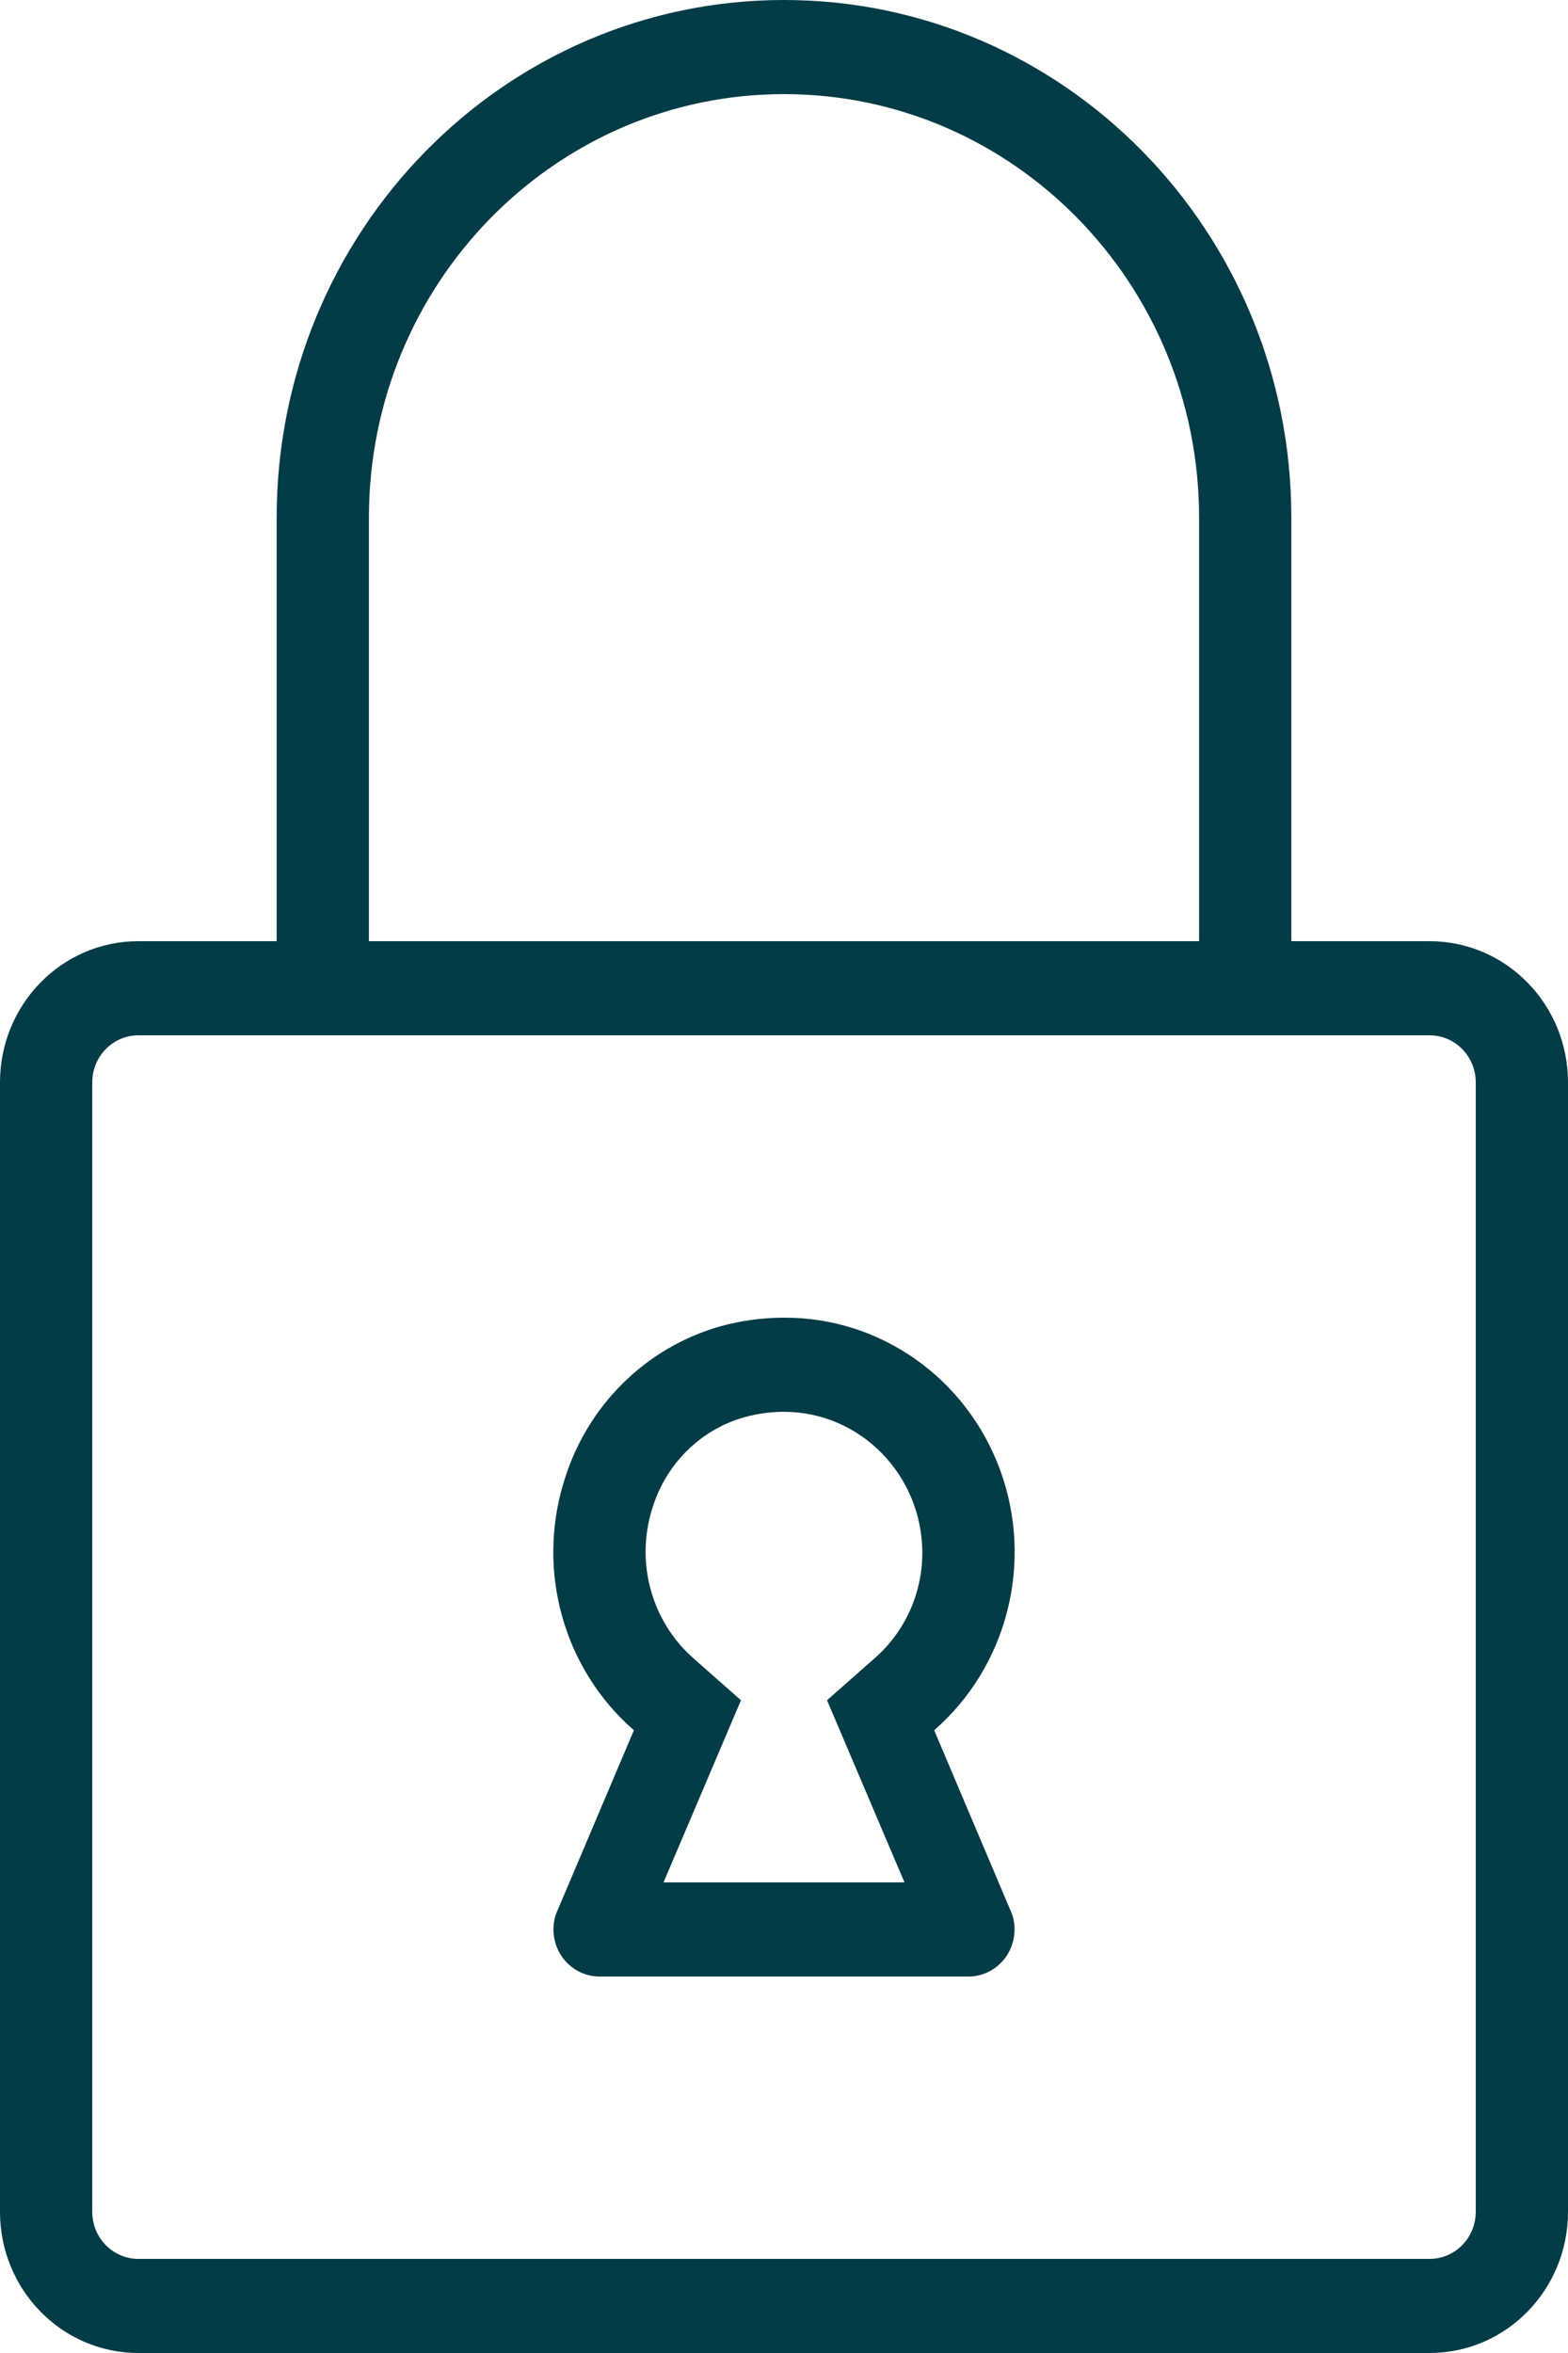 <?xml version="1.0" encoding="UTF-8"?>
<svg width="18px" height="27px" viewBox="0 0 18 27" version="1.1" xmlns="http://www.w3.org/2000/svg" xmlns:xlink="http://www.w3.org/1999/xlink">
    <!-- Generator: Sketch 63.1 (92452) - https://sketch.com -->
    <title>icon-locker</title>
    <desc>Created with Sketch.</desc>
    <g id="UI-design" stroke="none" stroke-width="1" fill="none" fill-rule="evenodd">
        <g id="Homepage---Desktop" transform="translate(-200, -2847)" fill="#033B47" fill-rule="nonzero">
            <g id="icon-locker" transform="translate(200, 2847)">
                <path d="M16.412,10.8 L14.824,10.8 L14.824,5.94 C14.824,2.659 12.216,0 9,0 C5.784,0 3.176,2.659 3.176,5.94 L3.176,10.8 L1.588,10.8 C0.711,10.8 0,11.525 0,12.42 L0,25.38 C0,26.275 0.711,27 1.588,27 L16.412,27 C17.289,27 18,26.275 18,25.38 L18,12.42 C18,11.525 17.289,10.8 16.412,10.8 Z M4.235,5.94 C4.235,3.256 6.369,1.08 9,1.08 C11.631,1.08 13.765,3.256 13.765,5.94 L13.765,10.8 L4.235,10.8 L4.235,5.94 Z M16.941,25.38 C16.941,25.678 16.704,25.92 16.412,25.92 L1.588,25.92 C1.296,25.92 1.059,25.678 1.059,25.38 L1.059,12.42 C1.059,12.122 1.296,11.88 1.588,11.88 L16.412,11.88 C16.704,11.88 16.941,12.122 16.941,12.42 L16.941,25.38 Z M9,15.12 C8.755,15.12 8.511,15.153 8.274,15.218 C7.414,15.459 6.735,16.131 6.474,17 C6.155,18.03 6.472,19.154 7.277,19.854 L6.38,21.969 C6.327,22.134 6.354,22.315 6.453,22.456 C6.553,22.596 6.712,22.68 6.882,22.68 L11.118,22.68 C11.288,22.68 11.447,22.596 11.547,22.456 C11.646,22.315 11.673,22.134 11.62,21.969 L10.724,19.854 C11.565,19.121 11.868,17.93 11.483,16.873 C11.097,15.815 10.106,15.115 9,15.12 L9,15.12 Z M10.383,21.6 L7.617,21.6 L8.506,19.51 L7.97,19.037 C7.481,18.614 7.291,17.932 7.488,17.309 C7.643,16.799 8.041,16.404 8.546,16.262 C8.694,16.221 8.847,16.2 9,16.2 C9.877,16.201 10.587,16.926 10.588,17.82 C10.587,18.29 10.383,18.735 10.03,19.037 L9.494,19.51 L10.383,21.6 Z" id="budicon-lock"></path>
            </g>
        </g>
    </g>
</svg>